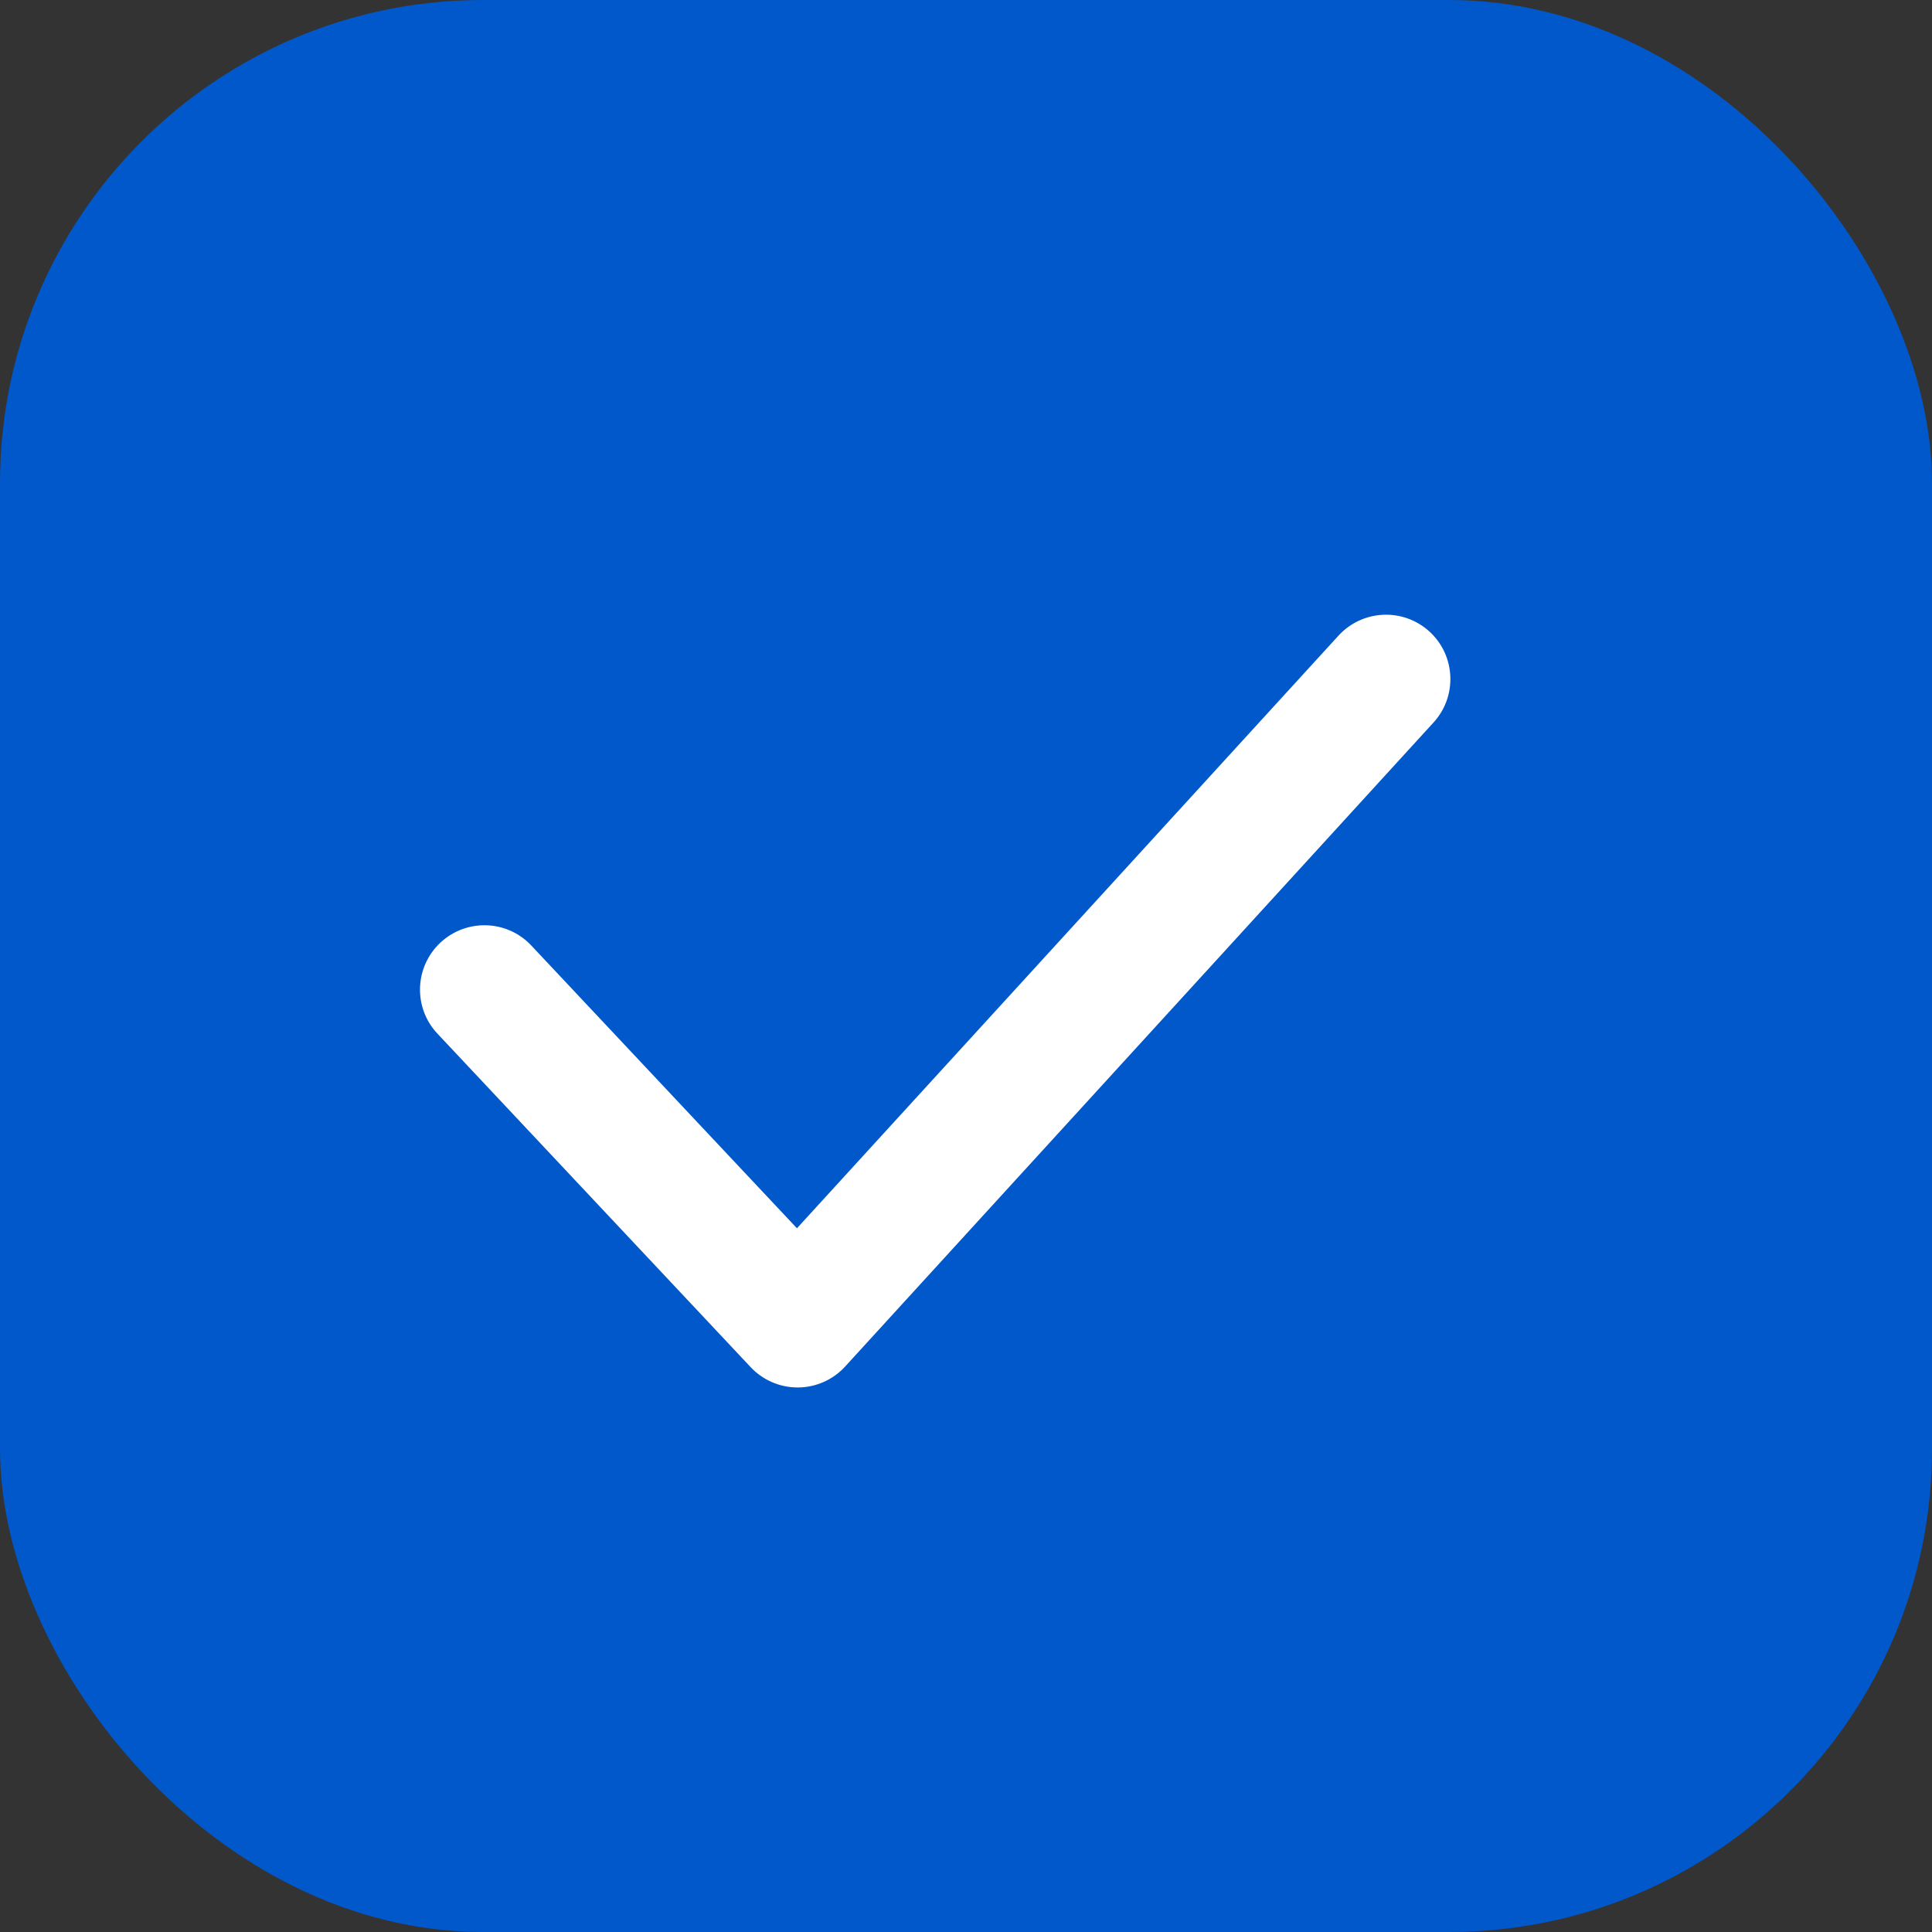 <svg width="20" height="20" viewBox="0 0 20 20" fill="none" xmlns="http://www.w3.org/2000/svg">
<rect x="0" y="0" width="20" height="20" fill="#333333" stroke="none"/>
<rect width="20" height="20" rx="5" fill="#0058CA"/>
<path fill-rule="evenodd" clip-rule="evenodd" d="M8.257 14.363C8.073 14.363 7.897 14.287 7.771 14.153L4.529 10.701C4.276 10.433 4.29 10.011 4.558 9.759C4.827 9.507 5.249 9.52 5.5 9.788L8.25 12.715L13.855 6.581C14.105 6.308 14.526 6.29 14.798 6.538C15.069 6.786 15.088 7.208 14.84 7.479L8.749 14.146C8.624 14.283 8.447 14.362 8.261 14.363H8.257Z" fill="white"/>
</svg>
